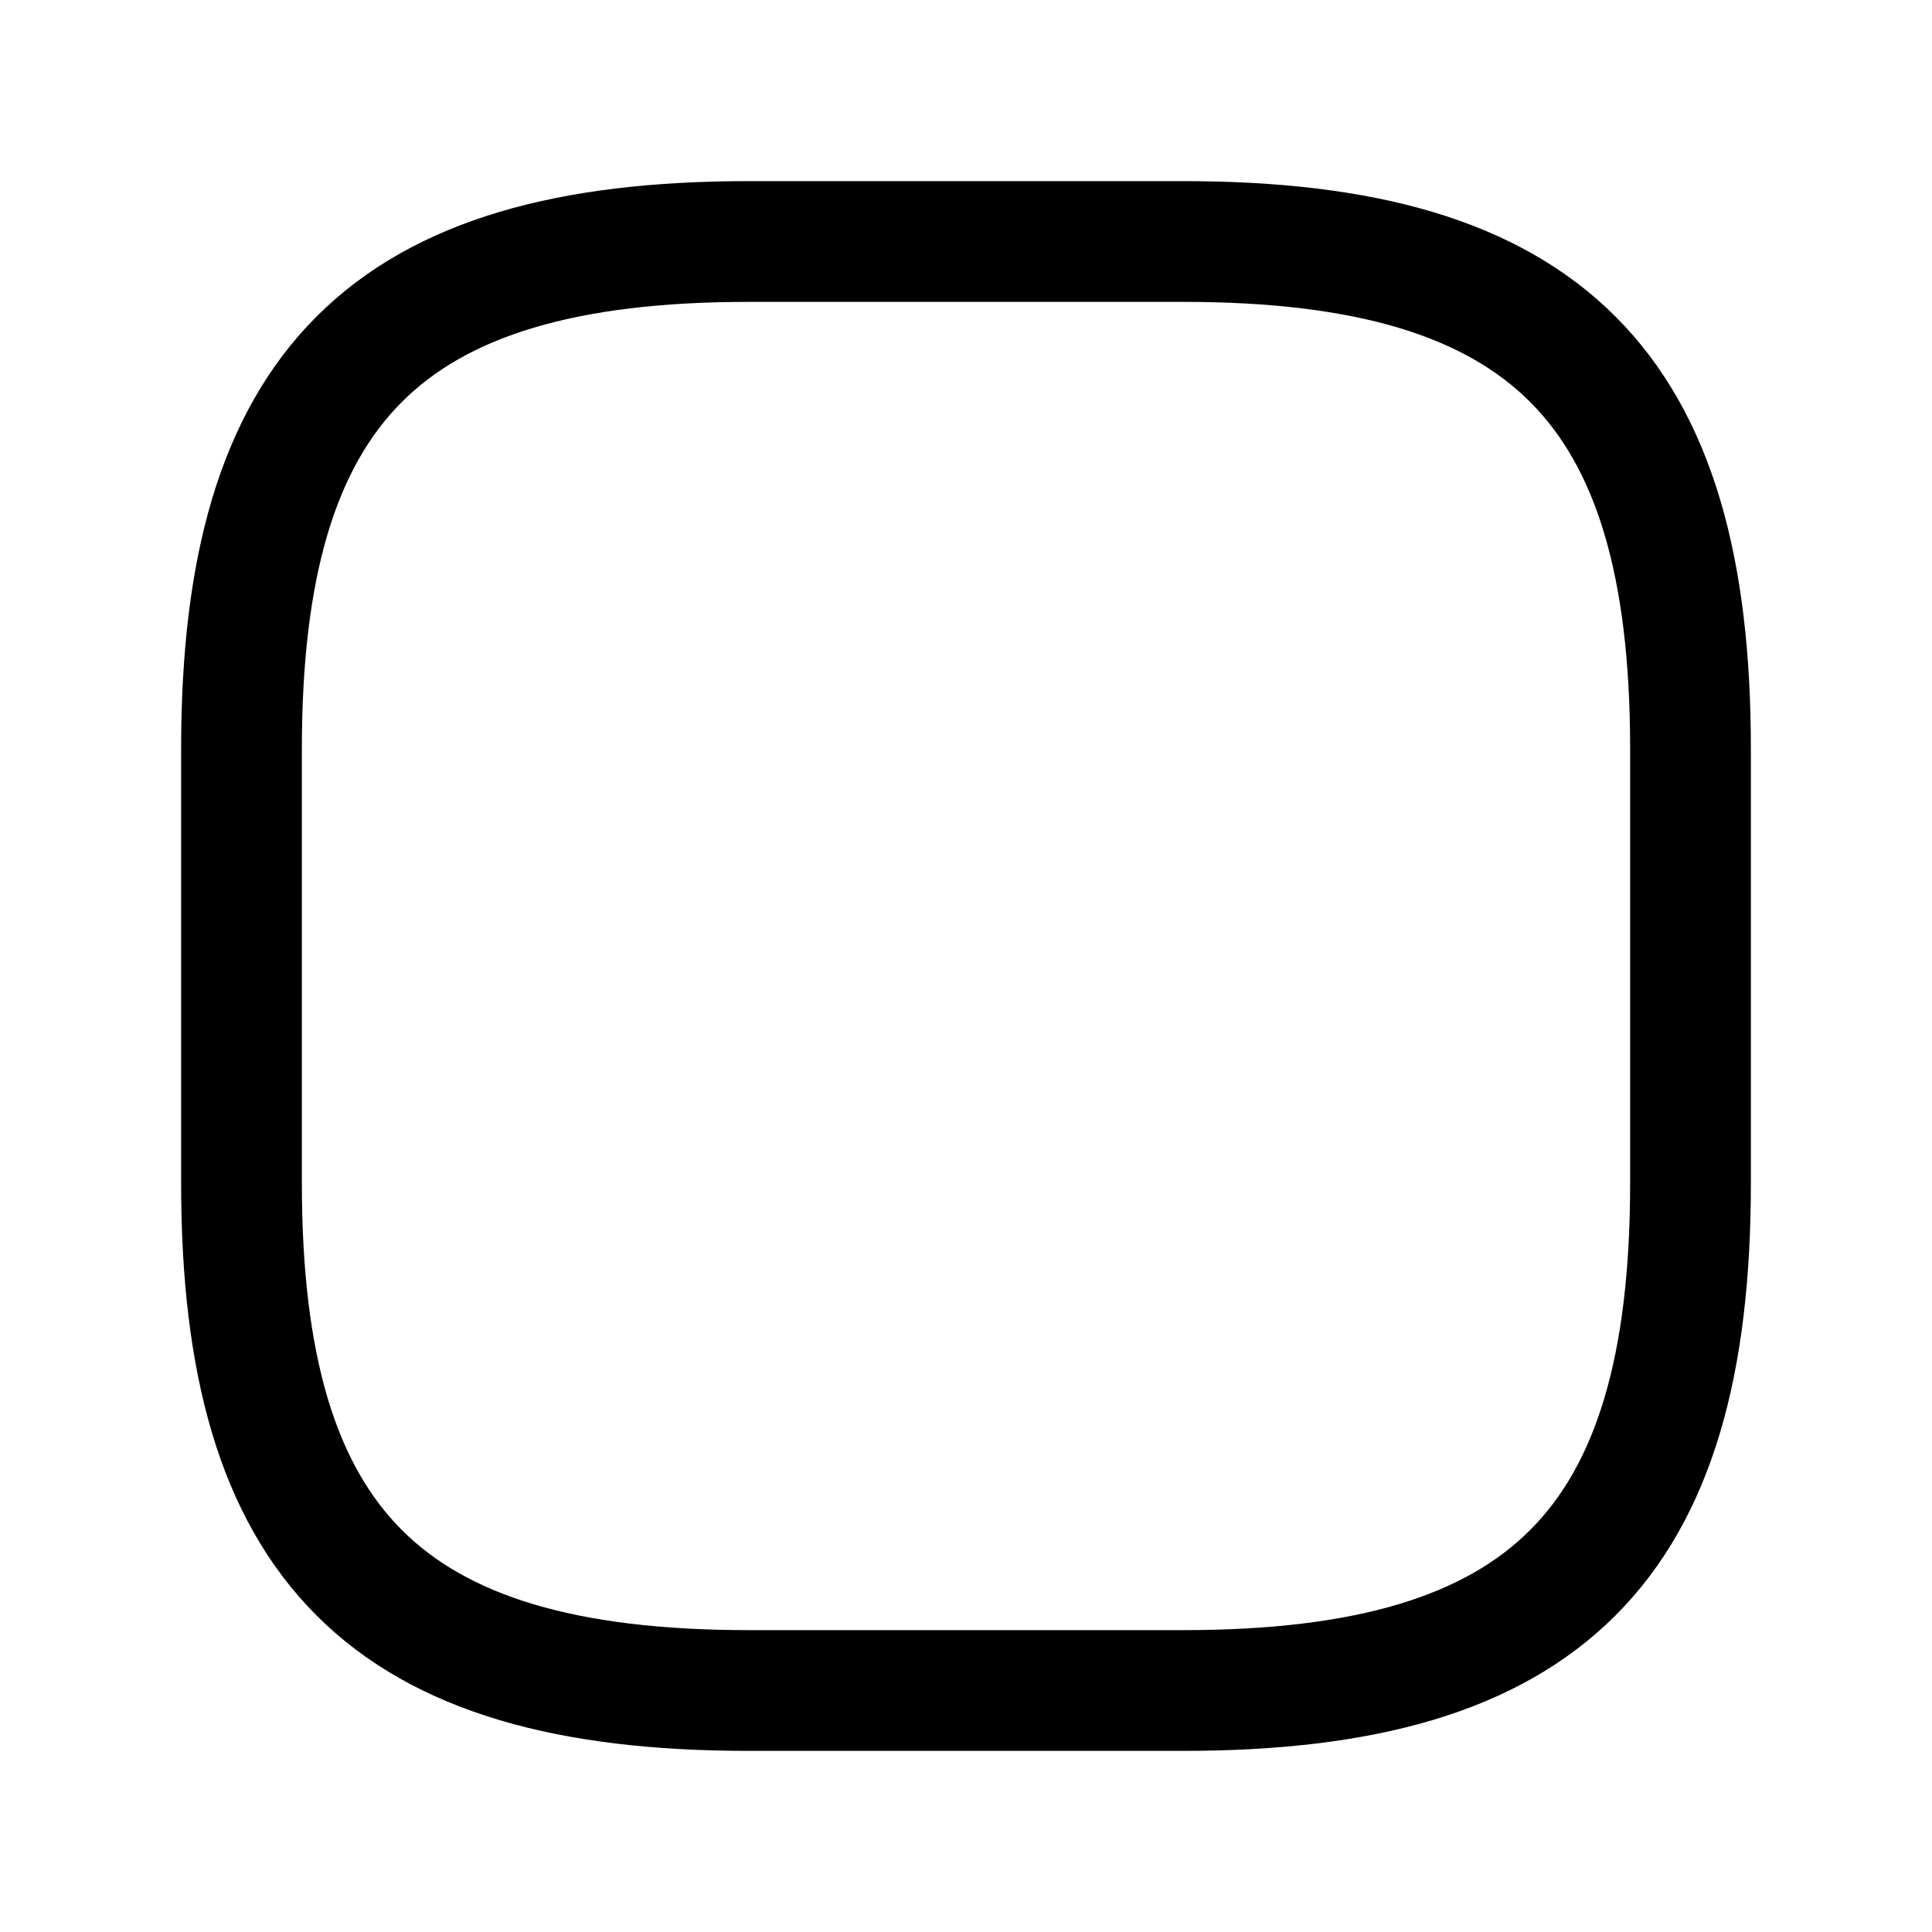 <svg width="24" height="24" fill="none" xmlns="http://www.w3.org/2000/svg" viewBox="0 0 24 24"><path d="M9.3 21h5.4c4.5 0 6.3-1.8 6.3-6.3V9.3C21 4.8 19.2 3 14.7 3H9.3C4.8 3 3 4.8 3 9.3v5.4C3 19.2 4.8 21 9.3 21z" stroke="currentColor" stroke-width="1.5" stroke-linecap="round" stroke-linejoin="round"/></svg>